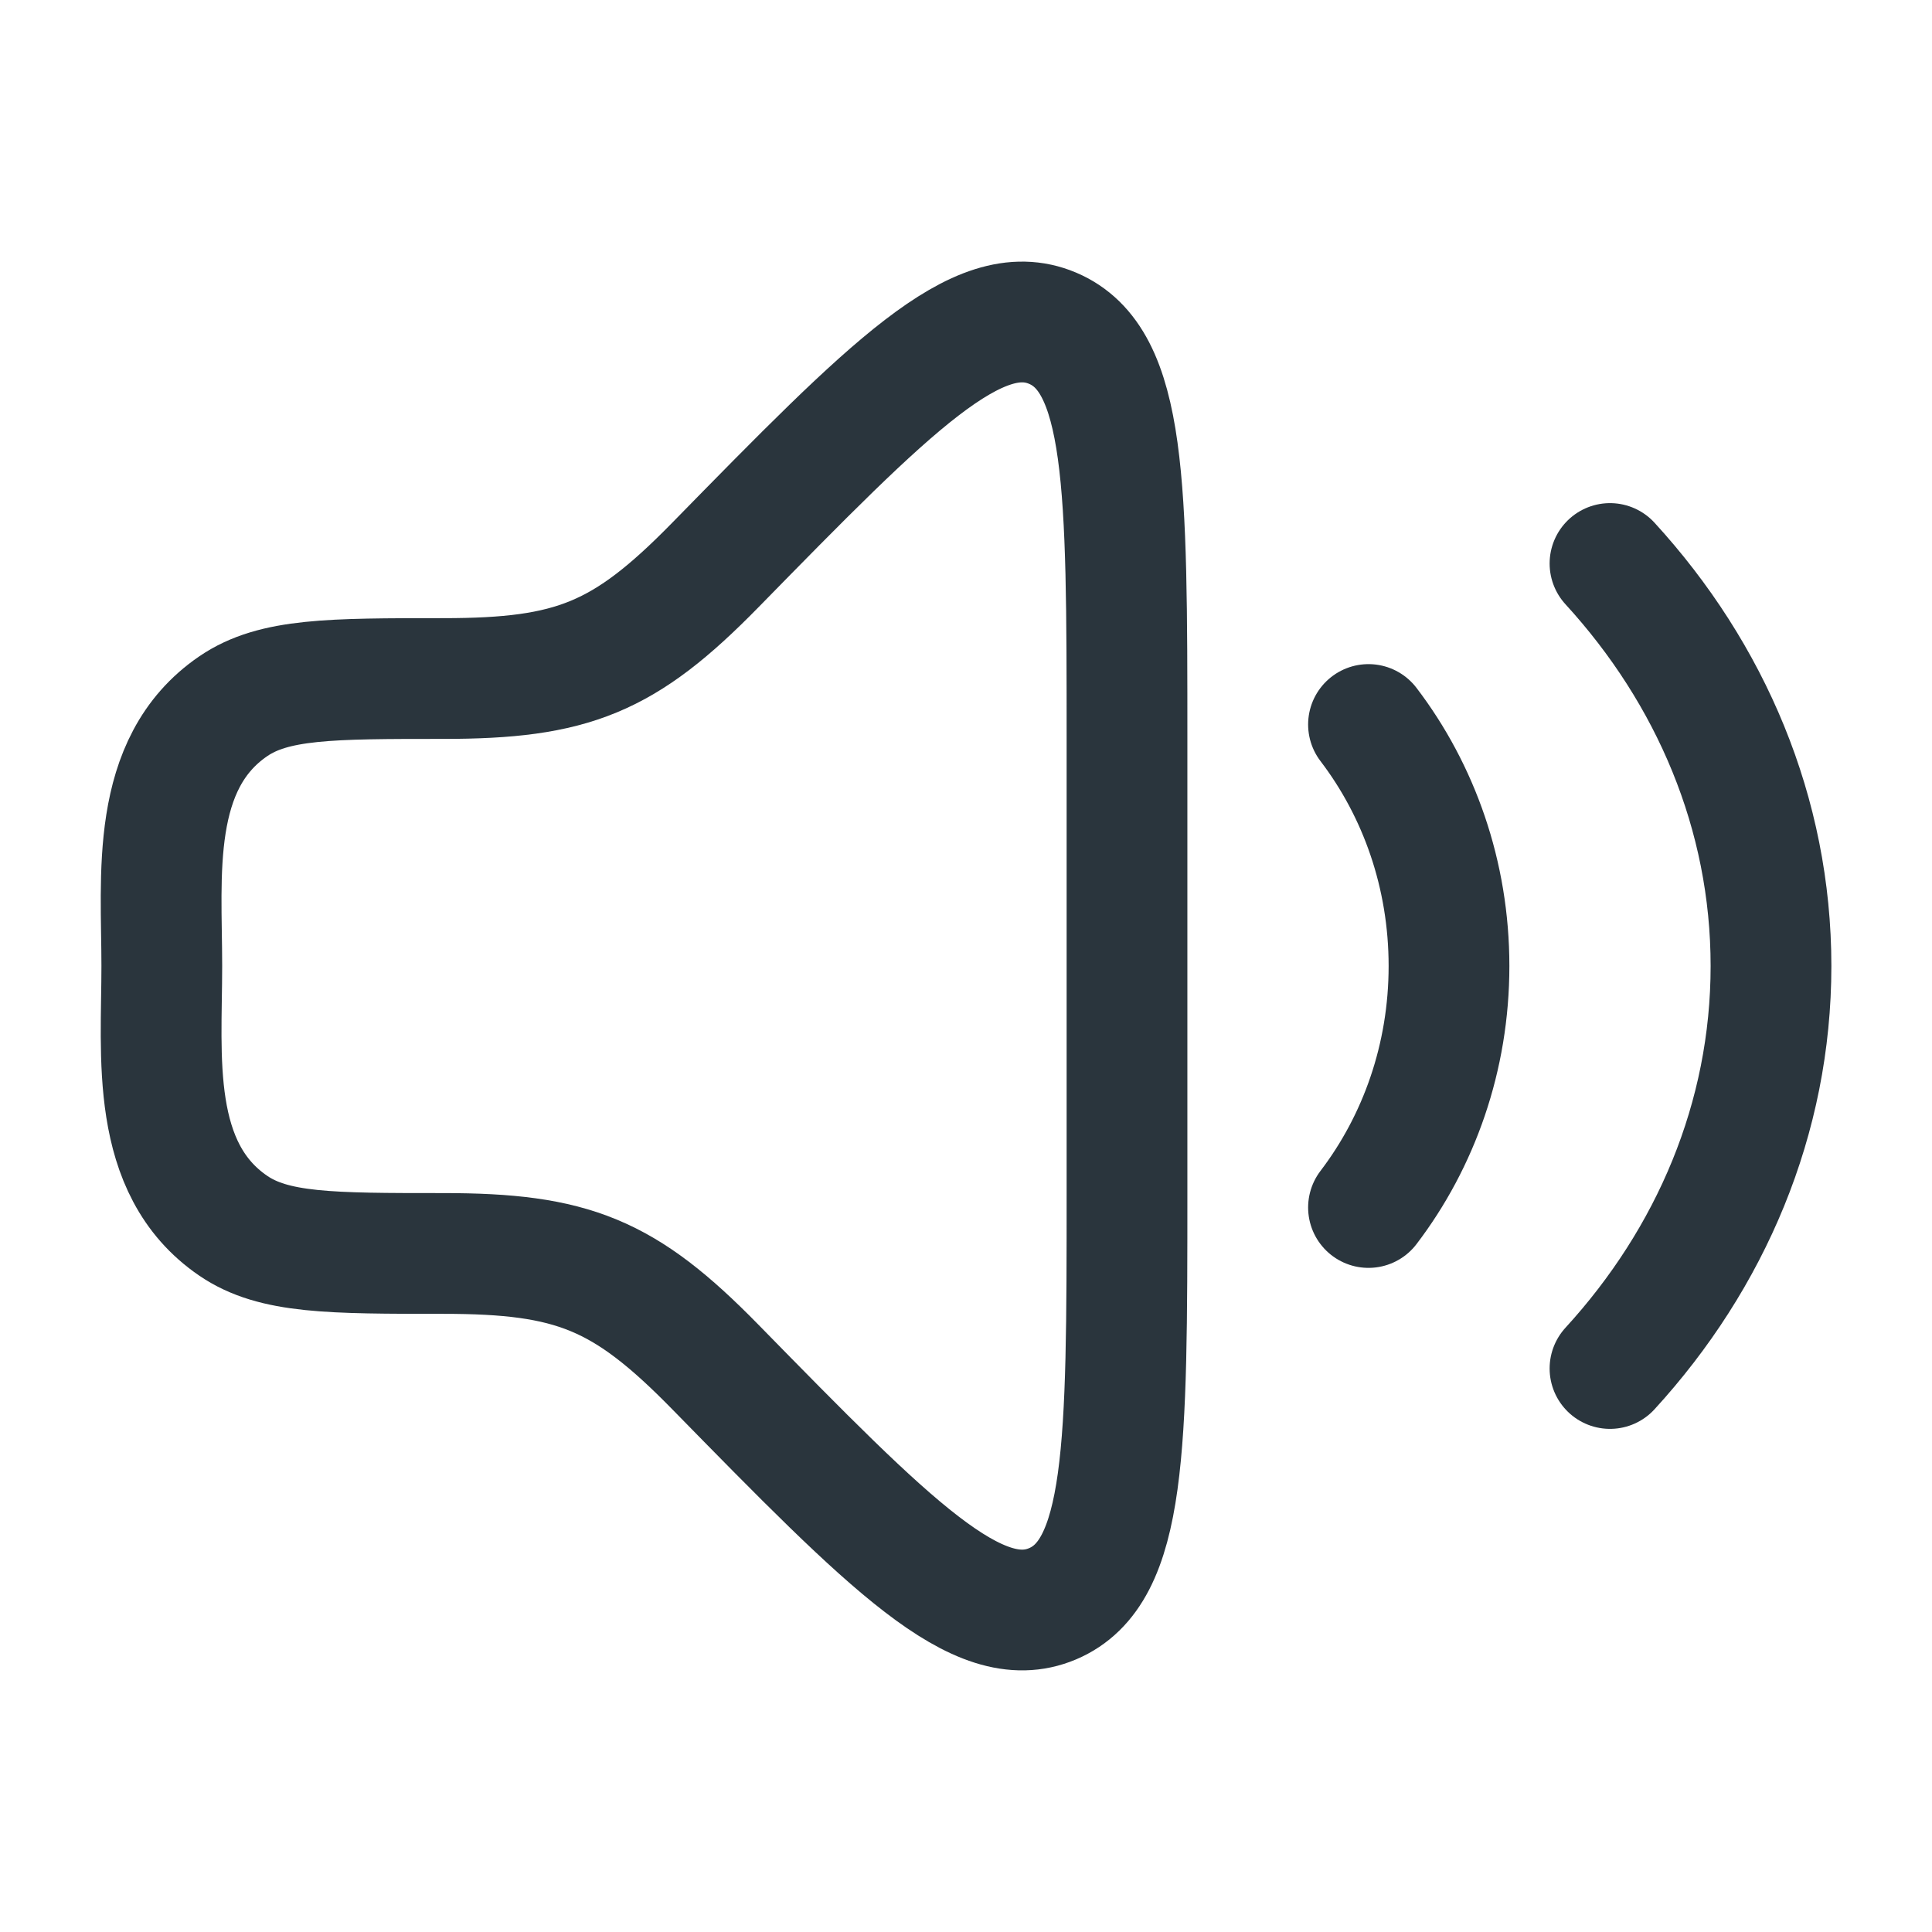 <svg fill="none" height="24" viewBox="0 0 24 24" width="24" xmlns="http://www.w3.org/2000/svg"><g stroke="#2a353d" stroke-linecap="round" stroke-linejoin="round" stroke-width="1.5"><path d="m14 14.813v-5.627c0-3.145 0-4.718-.925-5.109-.925-.391-2.014.721-4.192 2.945-1.128 1.152-1.771 1.407-3.376 1.407-1.403 0-2.105 0-2.609.344-1.046.714-.888 2.109-.888 3.227s-.158 2.513.888 3.227c.504.344 1.206.344 2.609.344 1.605 0 2.248.255 3.376 1.407 2.178 2.224 3.267 3.336 4.192 2.945s.925-1.964.925-5.109z"/><path d="m17 9c.625.82 1 1.863 1 3s-.375 2.18-1 3"/><path d="m20 7c1.251 1.366 2 3.106 2 5s-.749 3.634-2 5"/></g></svg>